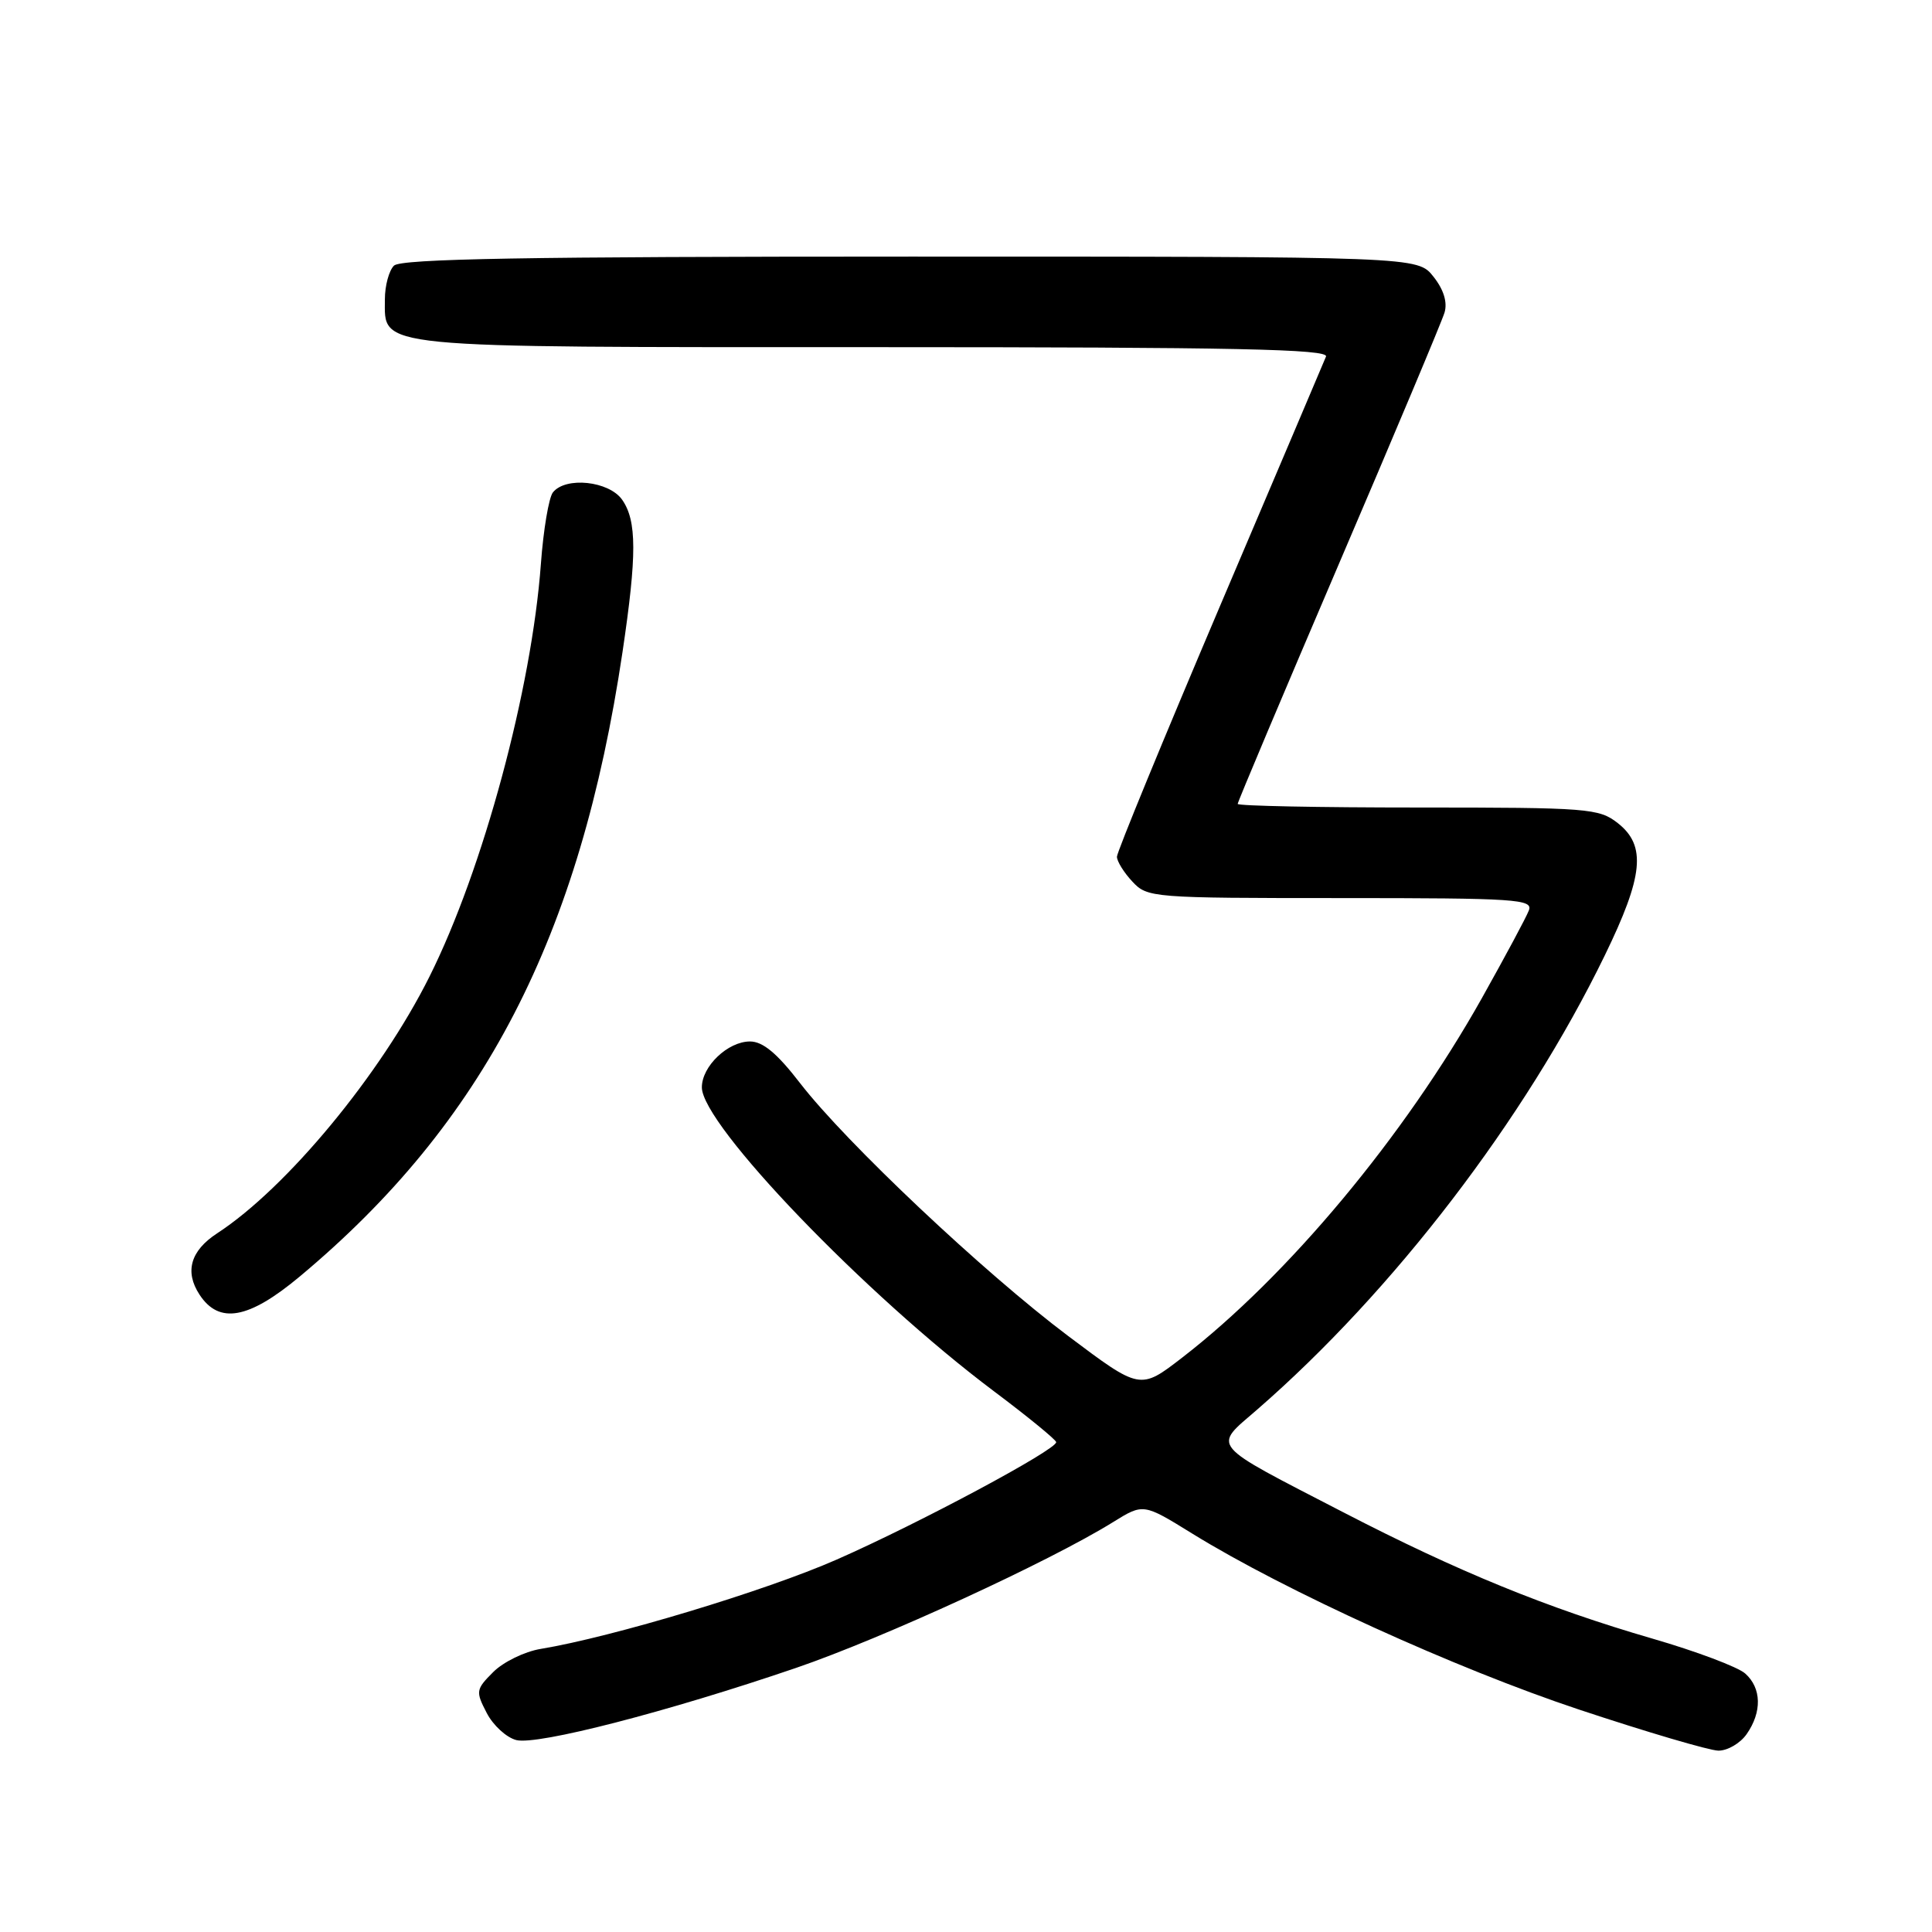 <?xml version="1.0" encoding="UTF-8" standalone="no"?>
<!DOCTYPE svg PUBLIC "-//W3C//DTD SVG 1.1//EN" "http://www.w3.org/Graphics/SVG/1.1/DTD/svg11.dtd" >
<svg xmlns="http://www.w3.org/2000/svg" xmlns:xlink="http://www.w3.org/1999/xlink" version="1.1" viewBox="0 0 256 256">
 <g >
 <path fill="currentColor"
d=" M 231.44 229.78 C 233.49 226.85 233.42 223.68 231.25 221.75 C 230.29 220.89 224.75 218.80 218.94 217.12 C 205.00 213.07 193.22 208.26 178.00 200.39 C 159.98 191.07 160.68 191.90 166.59 186.77 C 184.65 171.07 202.08 148.31 212.63 126.62 C 217.77 116.06 218.17 112.06 214.37 109.07 C 211.87 107.11 210.49 107.00 187.87 107.00 C 174.74 107.00 164.00 106.79 164.00 106.52 C 164.00 106.26 170.03 91.97 177.39 74.77 C 184.76 57.57 191.07 42.56 191.41 41.41 C 191.81 40.05 191.30 38.37 189.94 36.66 C 187.85 34.00 187.85 34.00 120.63 34.00 C 69.67 34.00 53.11 34.29 52.20 35.20 C 51.54 35.86 51.00 37.86 51.00 39.64 C 51.00 46.22 48.76 46.00 115.83 46.00 C 163.74 46.00 176.11 46.26 175.70 47.25 C 175.42 47.94 169.07 62.88 161.59 80.46 C 154.12 98.03 148.00 112.91 148.00 113.52 C 148.00 114.13 148.92 115.61 150.04 116.81 C 152.03 118.95 152.63 119.00 177.65 119.00 C 200.93 119.00 203.16 119.15 202.58 120.64 C 202.24 121.54 199.43 126.77 196.35 132.27 C 186.06 150.60 170.64 169.09 156.62 179.91 C 151.07 184.19 151.07 184.19 141.53 177.02 C 130.34 168.61 112.10 151.40 106.02 143.53 C 102.97 139.57 101.08 138.00 99.38 138.00 C 96.45 138.00 93.00 141.28 93.00 144.08 C 93.00 149.02 114.63 171.53 131.69 184.34 C 136.21 187.73 139.92 190.77 139.95 191.09 C 140.03 192.08 121.78 201.85 110.87 206.65 C 101.49 210.78 81.19 216.91 71.64 218.49 C 69.51 218.84 66.69 220.22 65.36 221.55 C 63.05 223.86 63.01 224.12 64.49 226.97 C 65.34 228.62 67.11 230.24 68.42 230.57 C 71.22 231.27 88.47 226.82 105.50 221.00 C 116.98 217.07 139.04 206.93 147.50 201.68 C 151.50 199.20 151.50 199.20 158.00 203.22 C 170.24 210.78 192.92 221.10 209.21 226.52 C 218.17 229.50 226.49 231.95 227.69 231.97 C 228.90 231.98 230.59 231.00 231.44 229.78 Z  M 39.70 169.16 C 64.13 148.77 76.86 124.16 82.49 86.37 C 84.40 73.53 84.39 69.01 82.44 66.22 C 80.69 63.73 74.94 63.12 73.26 65.25 C 72.72 65.94 72.00 70.21 71.67 74.73 C 70.45 91.33 64.01 115.20 56.91 129.40 C 50.44 142.37 38.00 157.40 28.79 163.41 C 25.24 165.72 24.44 168.50 26.44 171.55 C 29.03 175.50 32.94 174.80 39.70 169.16 Z "/>
</g>
</svg>